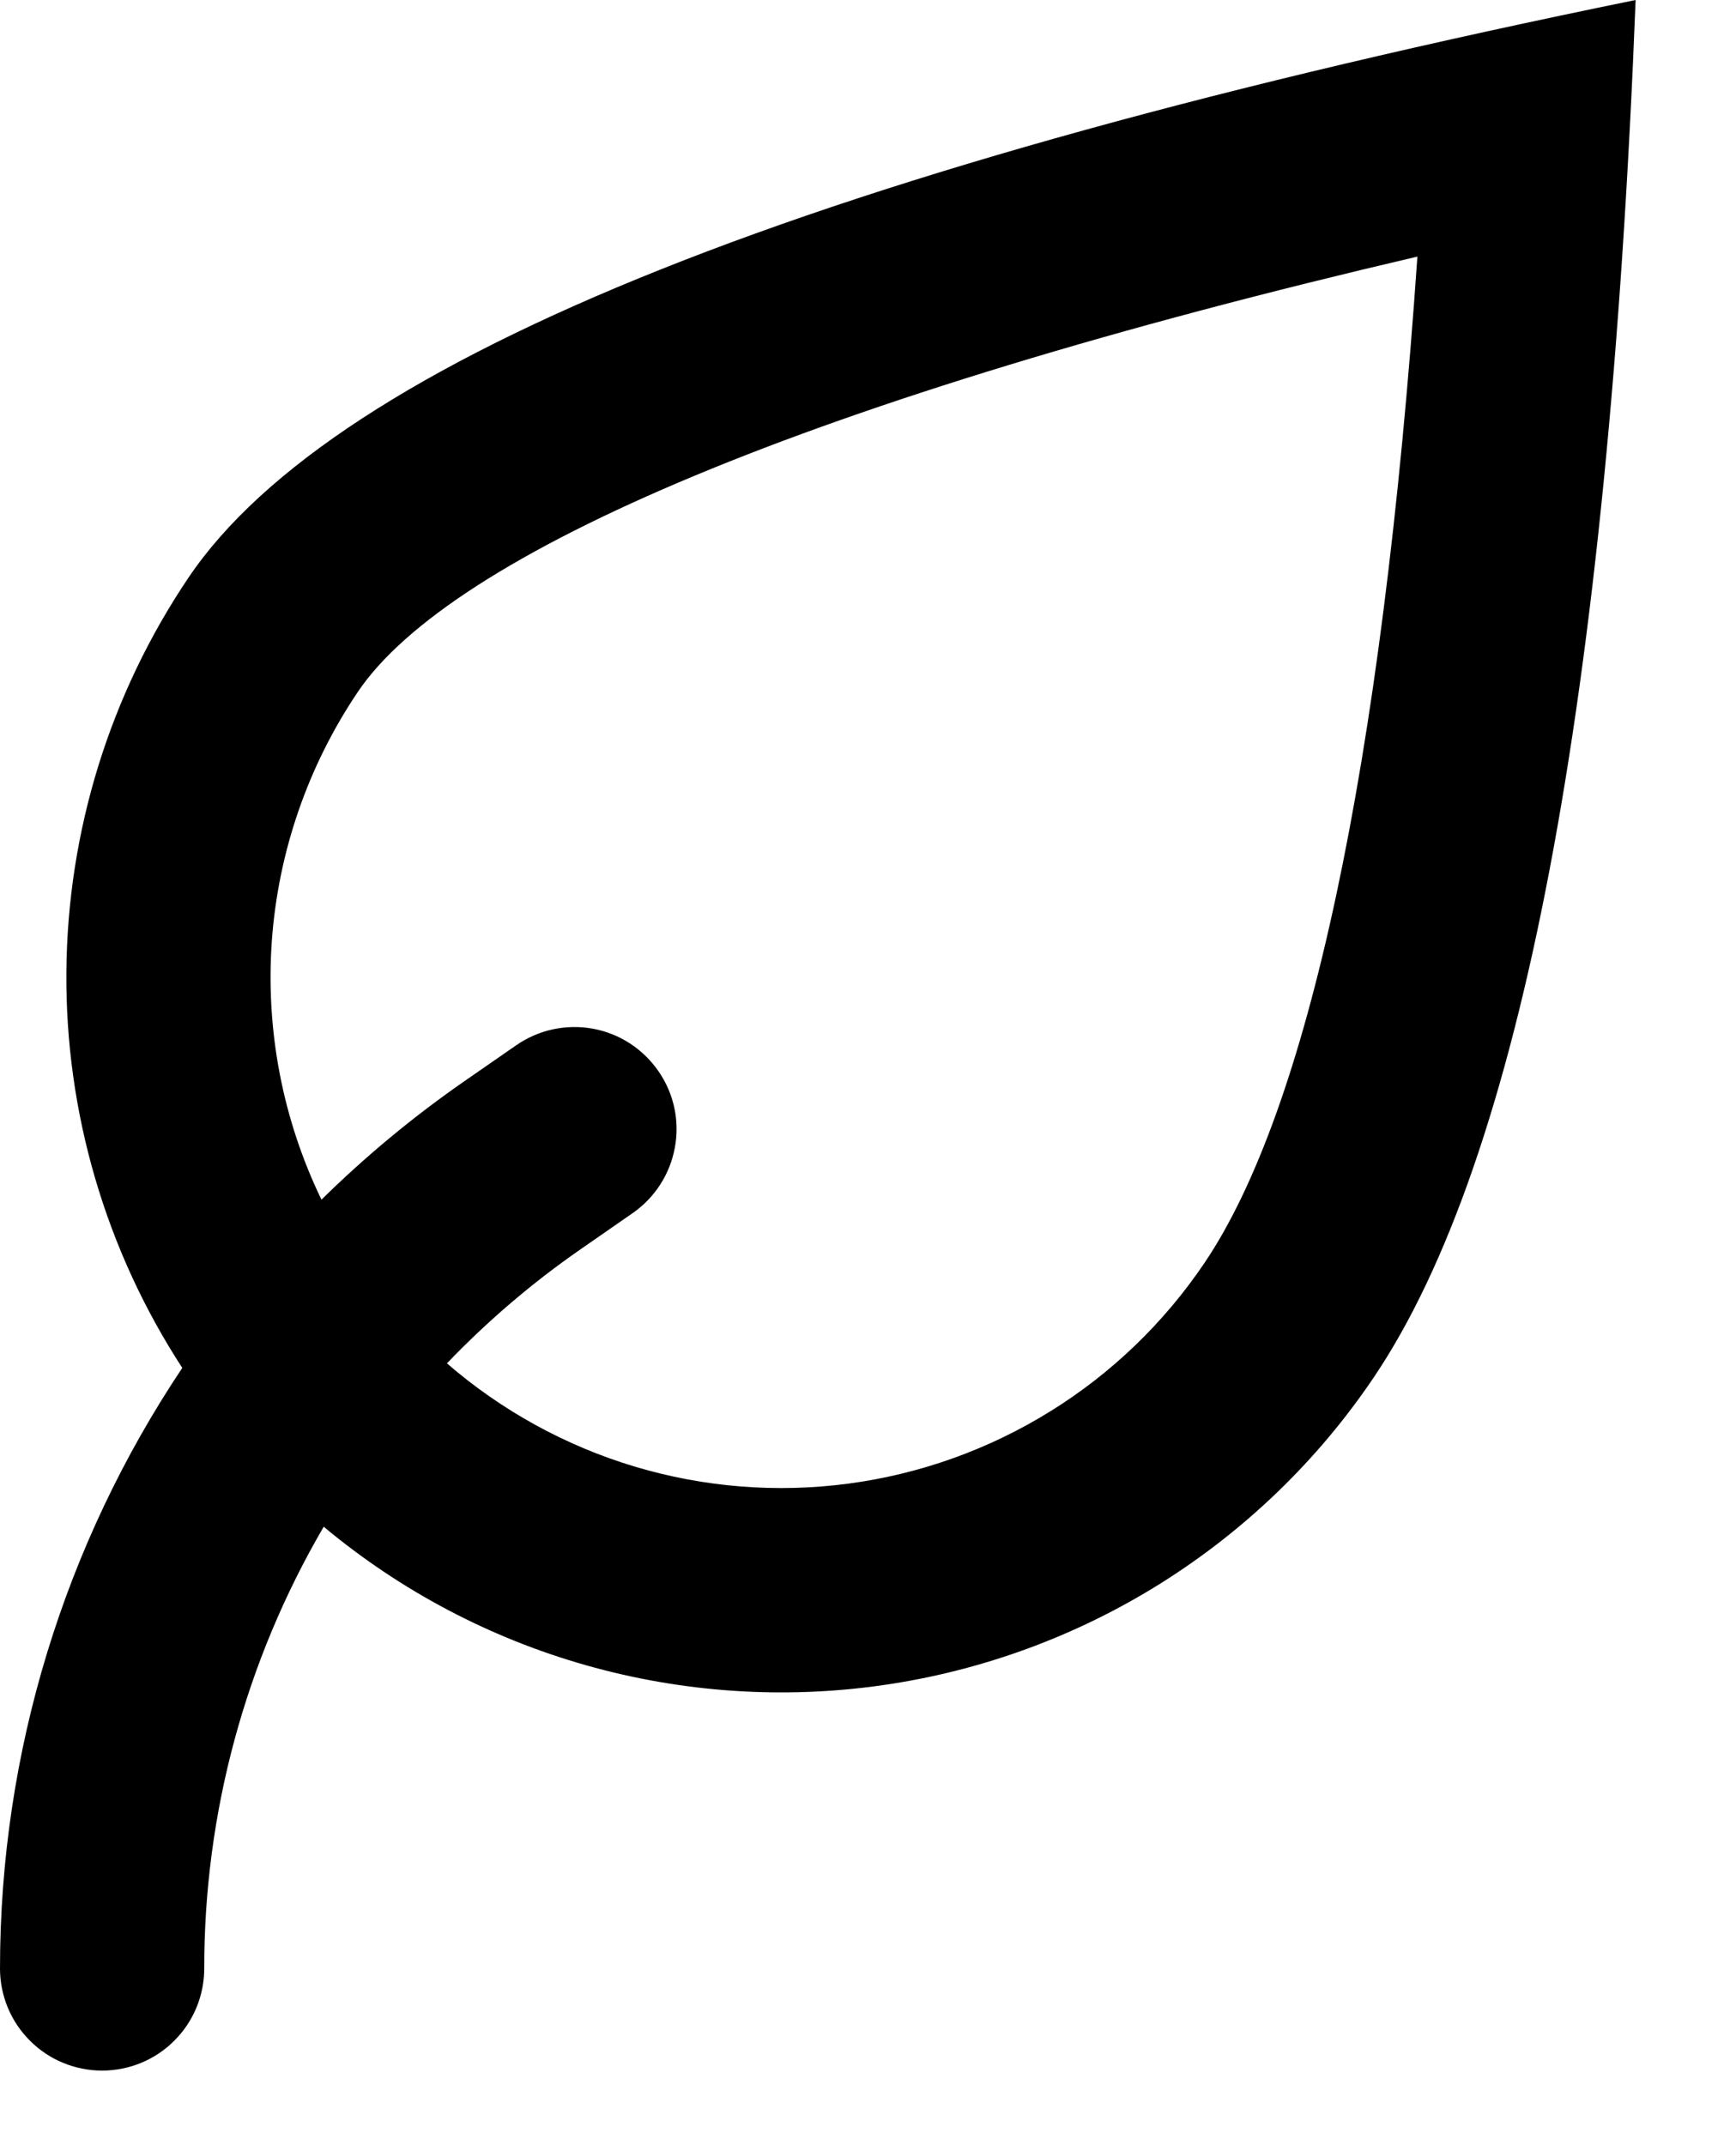 <svg width="17" height="21" viewBox="0 0 17 21" fill="none" xmlns="http://www.w3.org/2000/svg">
<path d="M3.17 14.946C2.403 16.258 1.999 17.75 2 19.27C2 19.535 1.895 19.79 1.707 19.977C1.52 20.165 1.265 20.27 1 20.27C0.735 20.27 0.48 20.165 0.293 19.977C0.105 19.79 0 19.535 0 19.27C0 17.147 0.637 15.107 1.785 13.391C1.034 12.238 0.639 10.889 0.65 9.513C0.661 8.136 1.077 6.794 1.847 5.653C3.289 3.516 8.013 1.632 16.017 0C15.749 6.851 14.895 11.345 13.454 13.482C12.907 14.294 12.195 14.981 11.365 15.501C10.536 16.02 9.606 16.36 8.637 16.498C7.668 16.636 6.681 16.569 5.739 16.302C4.797 16.035 3.922 15.573 3.17 14.946V14.946ZM4.376 13.346C4.911 13.809 5.538 14.154 6.215 14.357C6.893 14.56 7.606 14.617 8.307 14.524C9.009 14.431 9.682 14.19 10.284 13.817C10.885 13.445 11.4 12.949 11.796 12.362C12.8 10.874 13.533 7.547 13.88 2.512C7.937 3.899 4.417 5.421 3.505 6.772C3.016 7.497 2.725 8.338 2.662 9.21C2.6 10.083 2.767 10.957 3.148 11.744C3.578 11.321 4.045 10.933 4.548 10.584L5.056 10.232C5.274 10.081 5.543 10.023 5.804 10.07C6.065 10.117 6.296 10.267 6.447 10.485C6.599 10.703 6.657 10.972 6.609 11.232C6.562 11.493 6.413 11.725 6.195 11.876L5.688 12.228C5.214 12.556 4.775 12.931 4.376 13.347V13.346Z" fill="black"/>
</svg>
